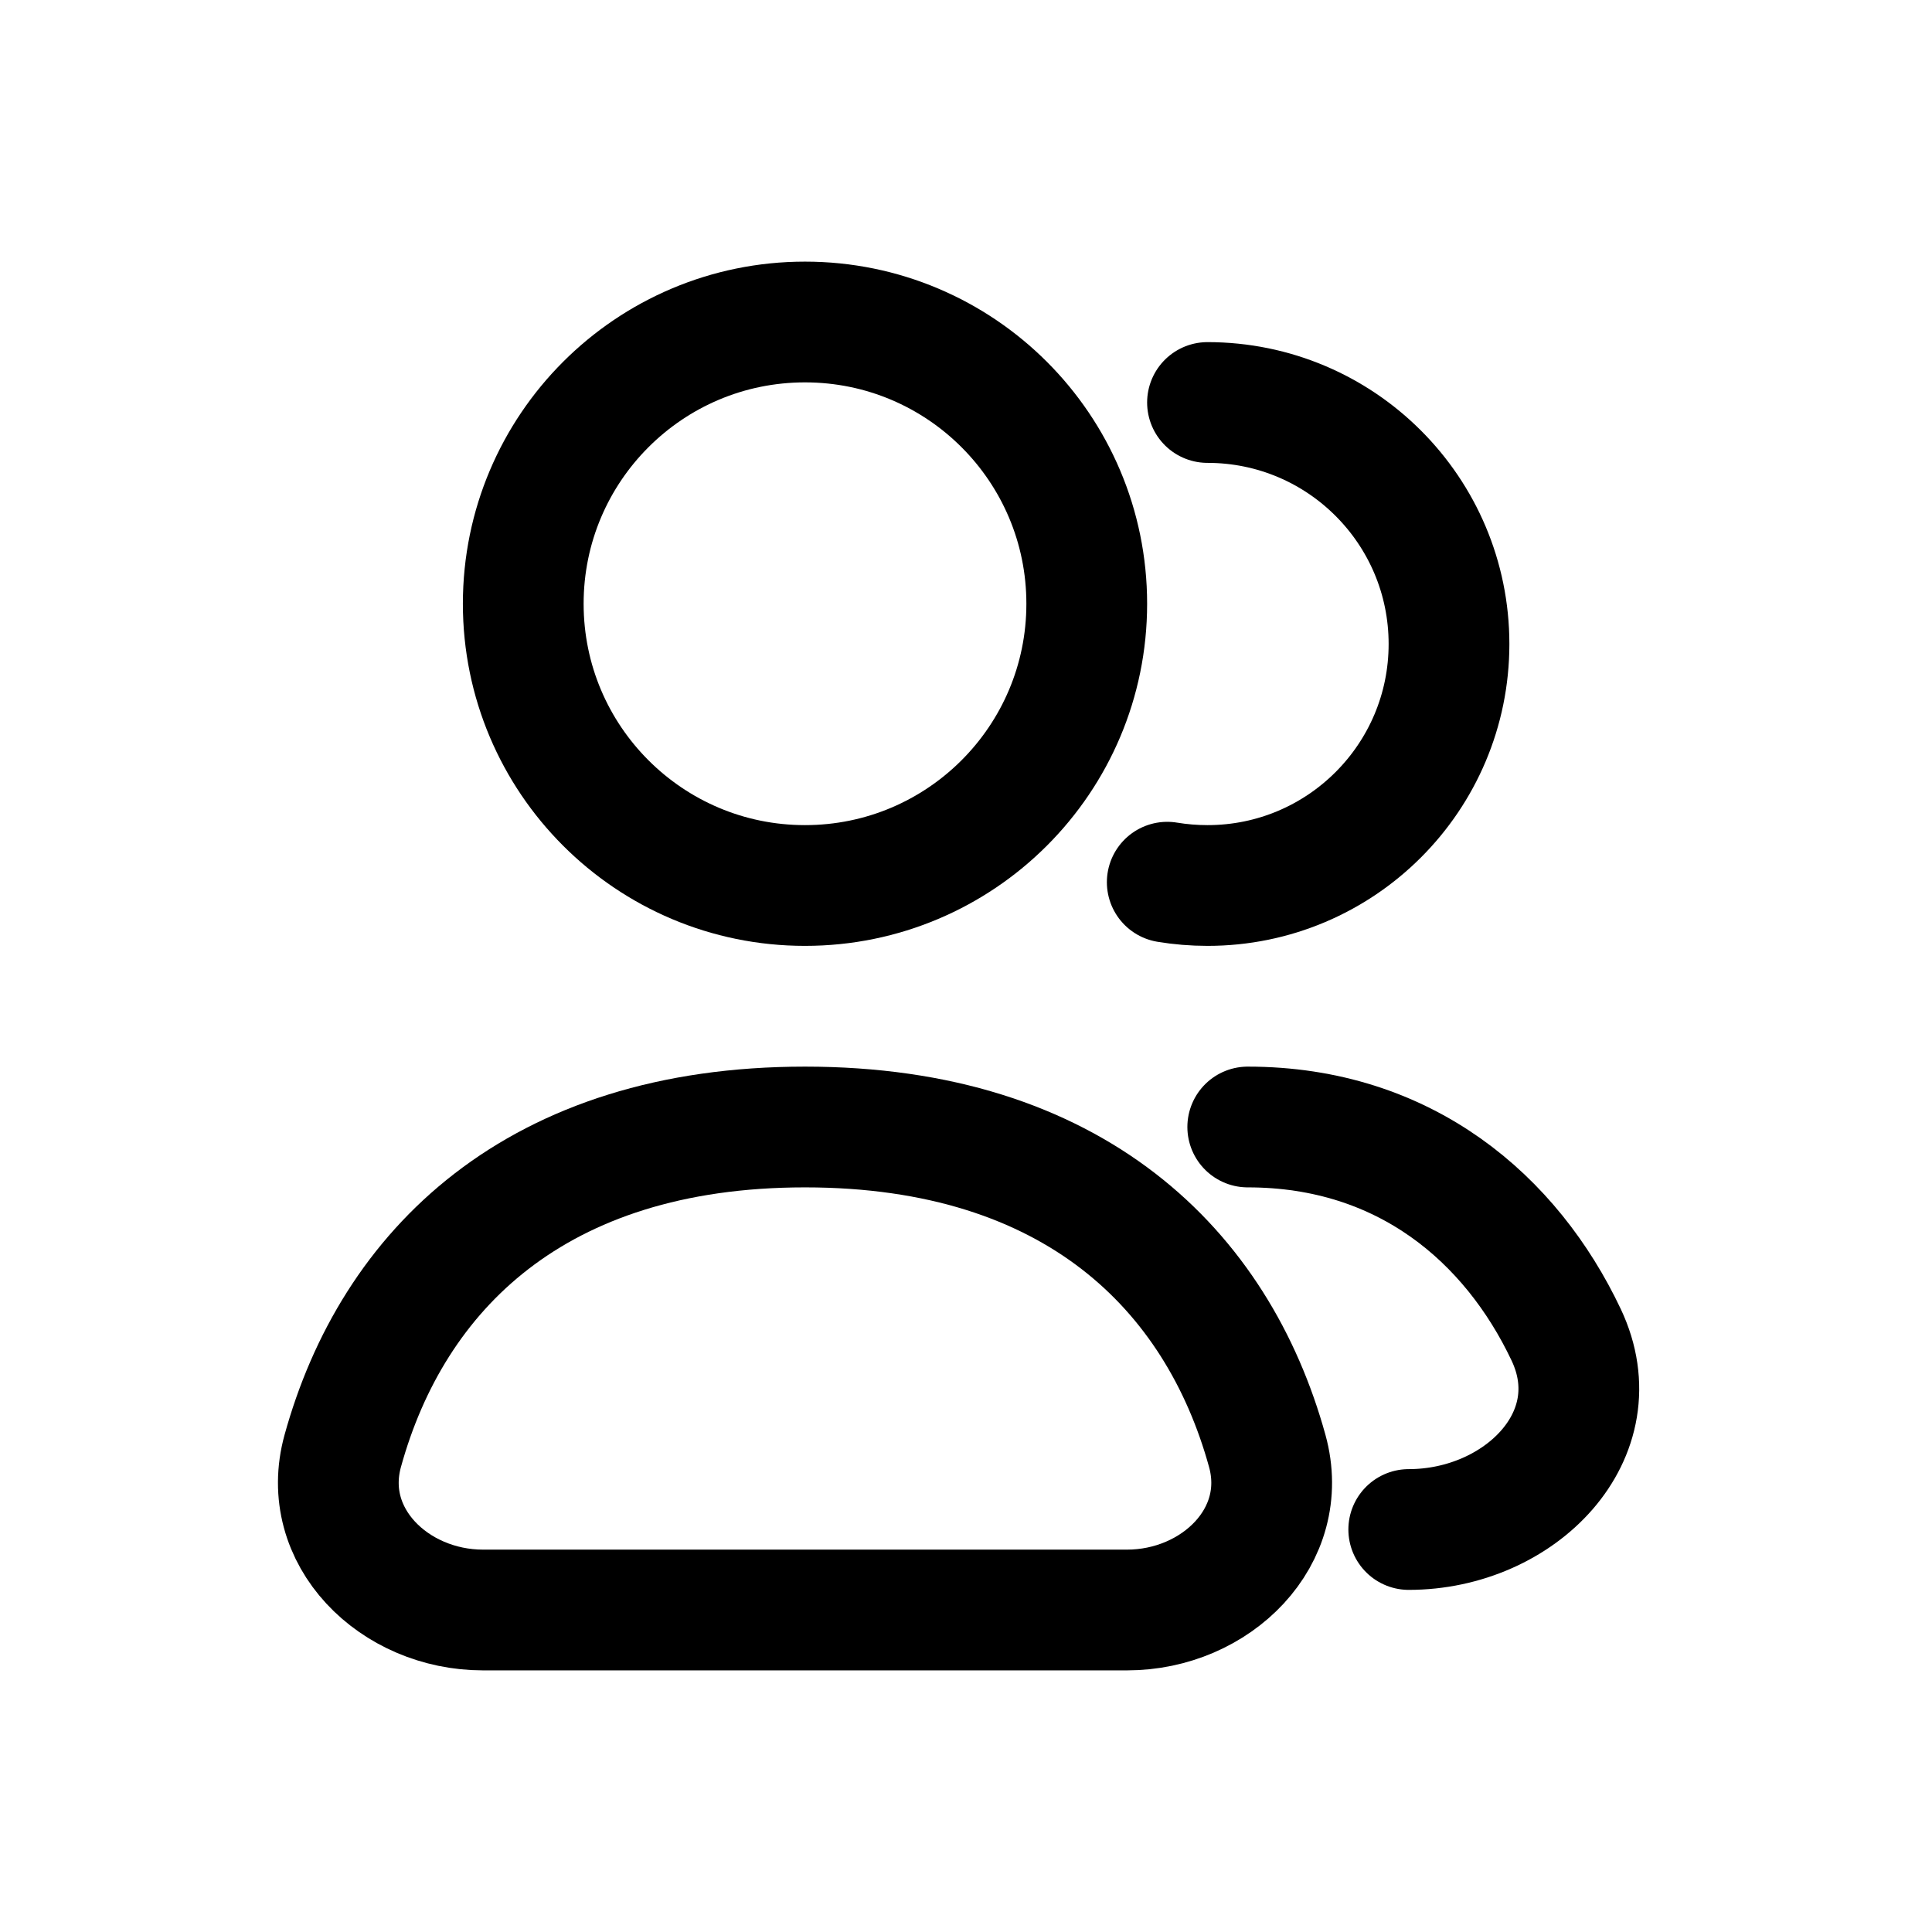 <svg width="24" height="24" viewBox="0 0 24 24" fill="none" xmlns="http://www.w3.org/2000/svg">
<circle cx="10" cy="7.5" r="3.5" stroke="currentColor" stroke-width="1.5"/>
<path d="M15 5C16.657 5 18 6.343 18 8C18 9.657 16.657 11 15 11C14.83 11 14.663 10.986 14.5 10.959" stroke="currentColor" stroke-width="1.5" stroke-linecap="round"/>
<path d="M10 14C6.656 14 4.878 15.779 4.258 18.023C3.963 19.087 4.895 20 6 20H14C15.105 20 16.037 19.087 15.742 18.023C15.122 15.779 13.344 14 10 14Z" stroke="currentColor" stroke-width="1.5"/>
<path d="M17.5 19V19C18.881 19 20.047 17.828 19.455 16.58C18.775 15.144 17.456 14 15.5 14" stroke="currentColor" stroke-width="1.5" stroke-linecap="round"/>
</svg>
